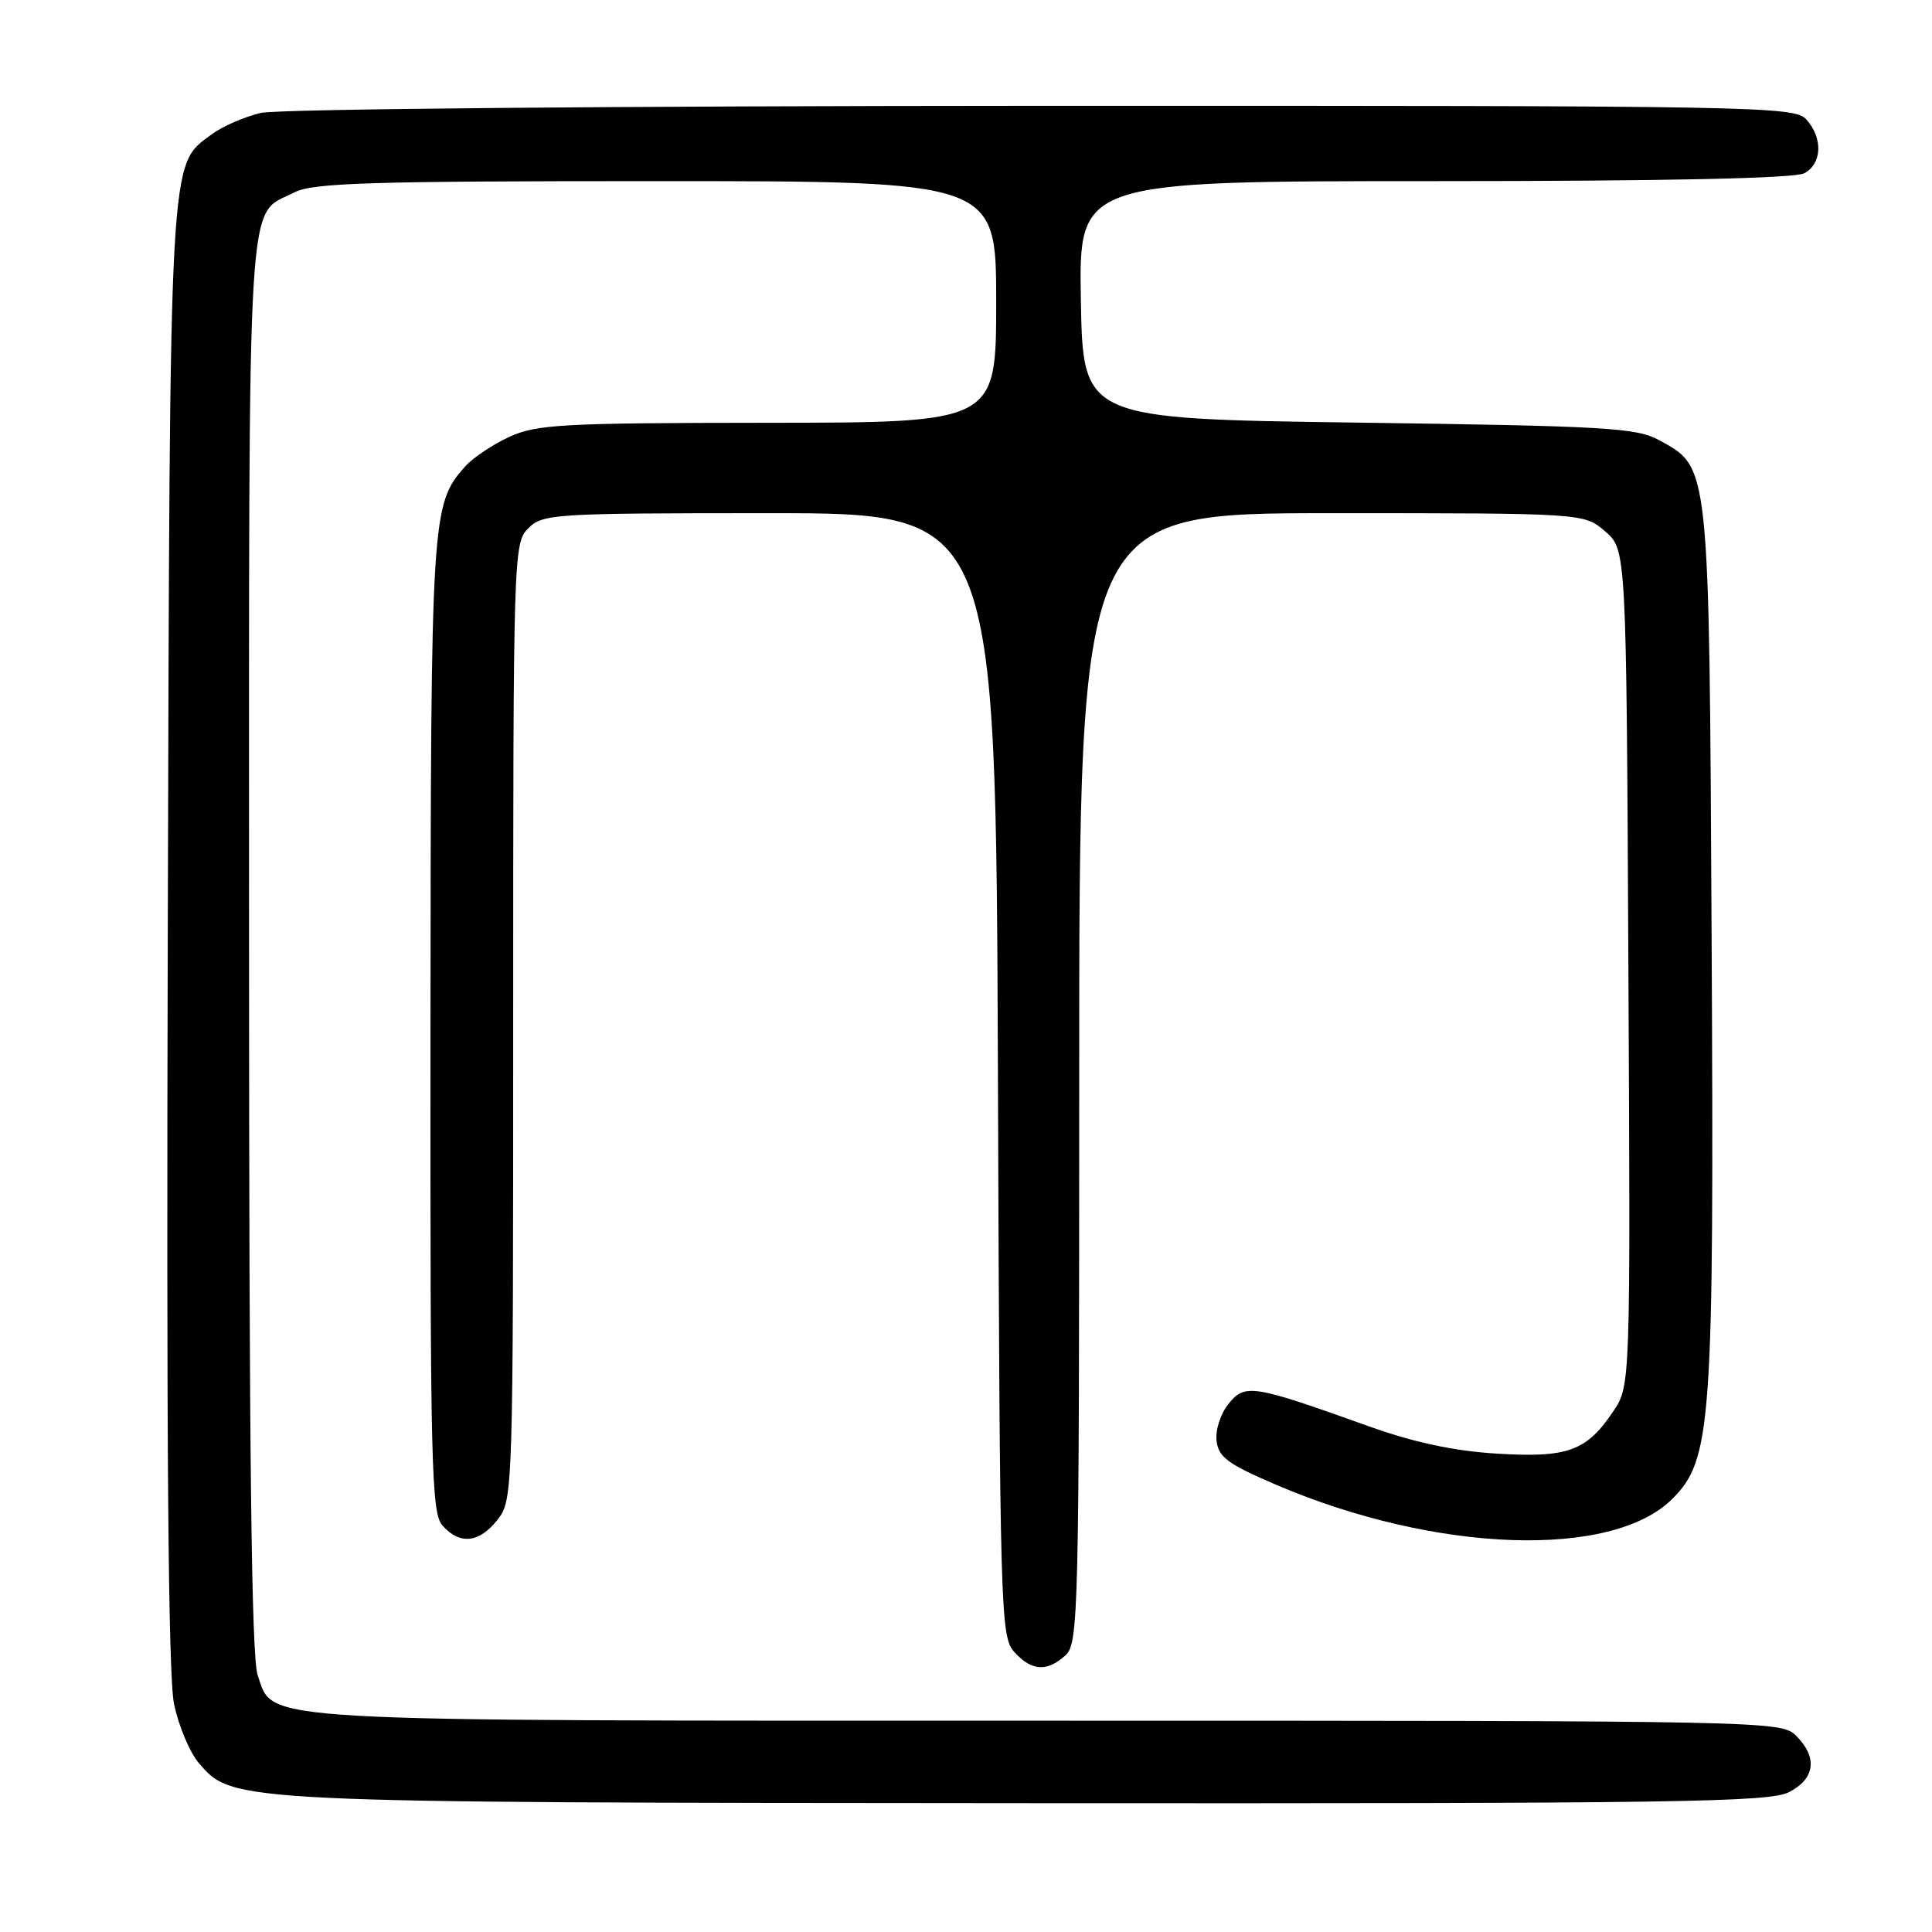 <?xml version="1.0" encoding="UTF-8" standalone="no"?>
<!DOCTYPE svg PUBLIC "-//W3C//DTD SVG 1.1//EN" "http://www.w3.org/Graphics/SVG/1.1/DTD/svg11.dtd" >
<svg xmlns="http://www.w3.org/2000/svg" xmlns:xlink="http://www.w3.org/1999/xlink" version="1.1" viewBox="0 0 256 256">
 <g >
 <path fill="currentColor"
d=" M 237.05 237.47 C 240.52 235.68 240.87 232.87 238.00 230.00 C 236.03 228.03 234.67 228.00 138.97 228.00 C 32.06 228.00 36.33 228.25 34.14 221.96 C 33.32 219.62 33.00 192.35 33.00 125.07 C 33.00 22.16 32.60 28.81 39.01 25.49 C 41.45 24.23 48.94 24.00 86.95 24.00 C 132.00 24.00 132.00 24.00 132.00 40.00 C 132.00 56.00 132.00 56.00 101.75 56.02 C 74.54 56.04 71.10 56.23 67.50 57.88 C 65.30 58.89 62.67 60.65 61.65 61.79 C 57.16 66.85 57.09 67.98 57.04 135.92 C 57.00 194.50 57.15 200.51 58.65 202.17 C 60.97 204.73 63.50 204.45 65.93 201.37 C 67.97 198.76 68.00 197.96 68.00 135.37 C 68.00 73.33 68.04 71.96 70.00 70.00 C 71.91 68.09 73.33 68.00 101.98 68.00 C 131.96 68.00 131.96 68.00 132.23 142.40 C 132.49 213.95 132.57 216.87 134.40 218.90 C 136.70 221.43 138.72 221.56 141.17 219.35 C 142.91 217.77 143.00 214.08 143.00 142.85 C 143.00 68.00 143.00 68.00 176.44 68.00 C 209.89 68.00 209.89 68.00 212.69 70.41 C 215.50 72.83 215.50 72.83 215.77 128.23 C 216.05 183.63 216.05 183.63 213.74 187.05 C 210.21 192.29 207.72 193.19 198.29 192.61 C 192.63 192.26 187.34 191.13 181.29 188.96 C 165.95 183.47 164.97 183.31 162.79 186.01 C 161.74 187.30 161.03 189.49 161.20 190.92 C 161.45 193.08 162.71 194.01 169.14 196.76 C 190.24 205.78 213.60 206.60 221.60 198.60 C 226.81 193.39 227.13 188.78 226.80 124.50 C 226.47 61.10 226.56 61.99 219.83 58.32 C 216.84 56.68 212.80 56.45 180.00 56.00 C 143.50 55.50 143.50 55.50 143.22 39.75 C 142.95 24.00 142.95 24.00 190.04 24.00 C 220.59 24.00 237.81 23.64 239.07 22.96 C 241.44 21.70 241.57 18.29 239.35 15.83 C 237.76 14.08 233.33 14.00 138.10 14.02 C 81.92 14.04 36.79 14.44 34.58 14.96 C 32.42 15.46 29.49 16.73 28.08 17.78 C 22.36 22.02 22.52 19.00 22.23 124.00 C 22.04 191.17 22.29 222.10 23.06 225.78 C 23.66 228.69 25.15 232.22 26.36 233.63 C 30.86 238.87 30.69 238.86 136.30 238.93 C 222.10 238.99 234.46 238.81 237.05 237.47 Z "/>
</g>
</svg>
